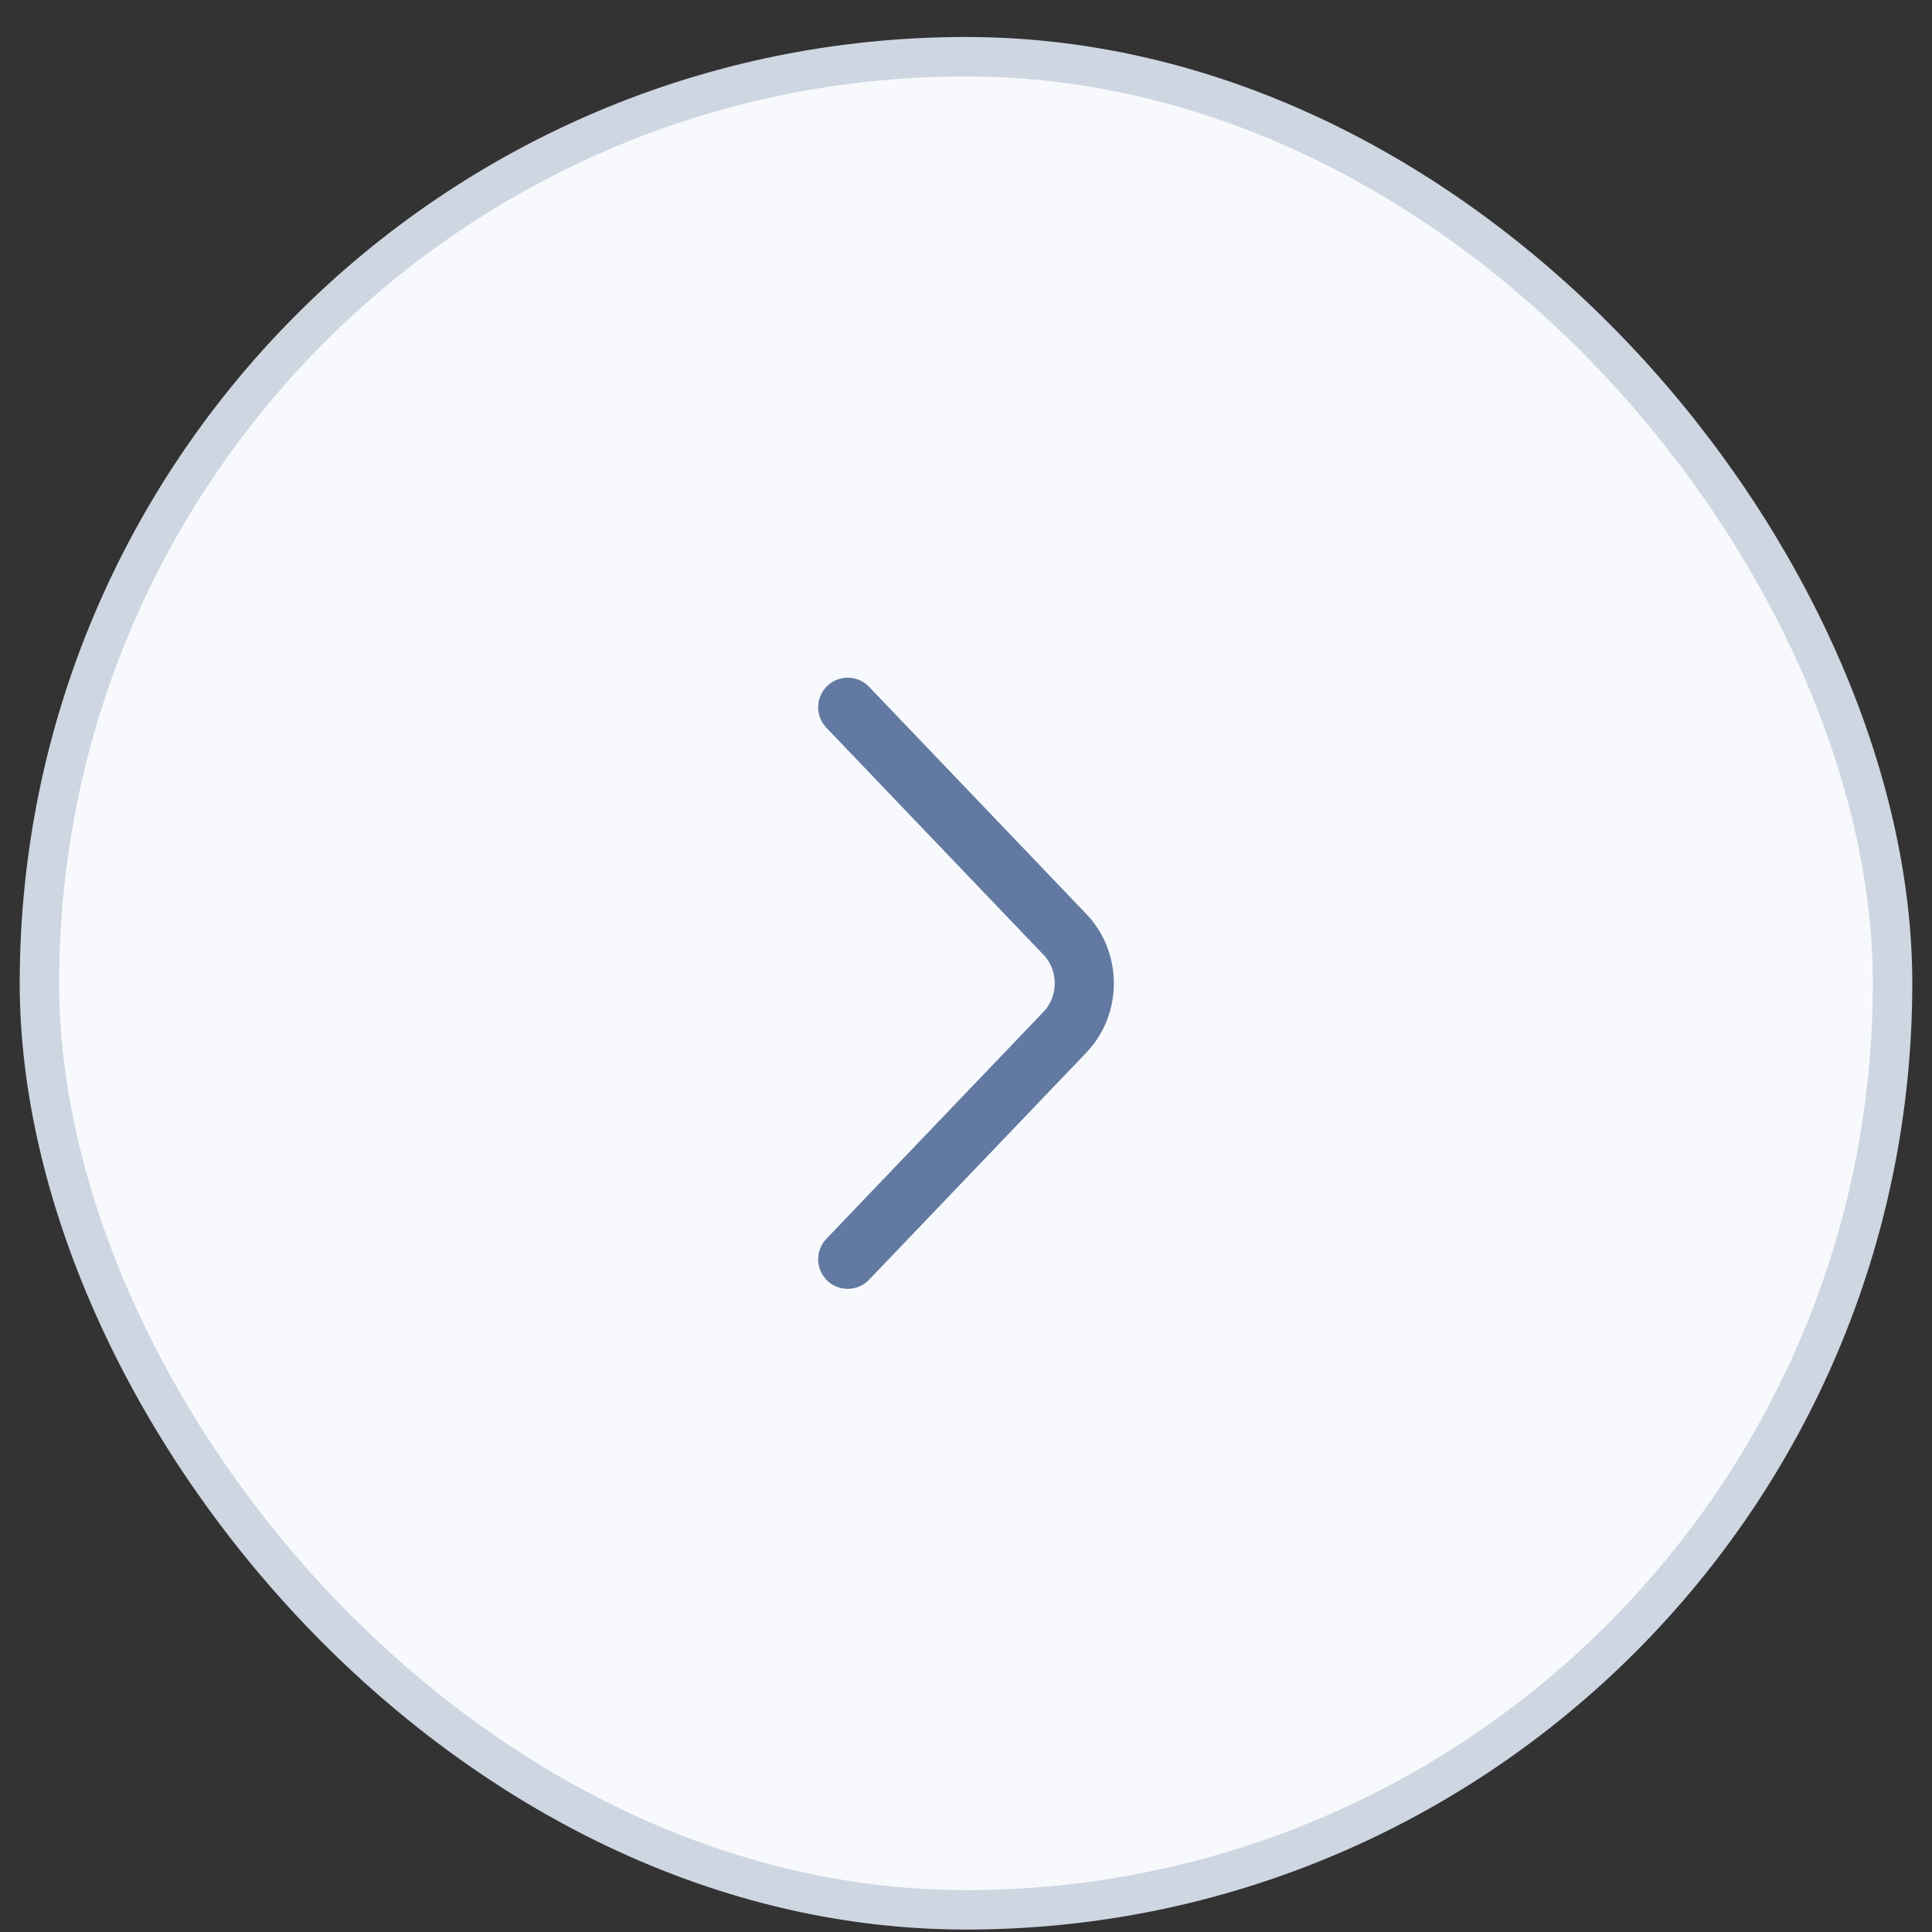<svg width="49" height="49" viewBox="0 0 49 49" fill="none" xmlns="http://www.w3.org/2000/svg">
<rect x="0" y="0" width="49" height="49" fill="#333333" stroke="none"/>
<rect x="48" y="48.438" width="47" height="47" rx="23.5" transform="rotate(-180 48 48.438)" fill="#F7F9FC"/>
<rect x="48" y="48.438" width="47" height="47" rx="23.5" transform="rotate(-180 48 48.438)" stroke="#CED6E2"/>
<path d="M21.5 17.938L27.012 23.702C27.663 24.382 27.663 25.496 27.012 26.176L21.5 31.938" stroke="#627AA1" stroke-width="1.5" stroke-miterlimit="10" stroke-linecap="round" stroke-linejoin="round"/>
</svg>
